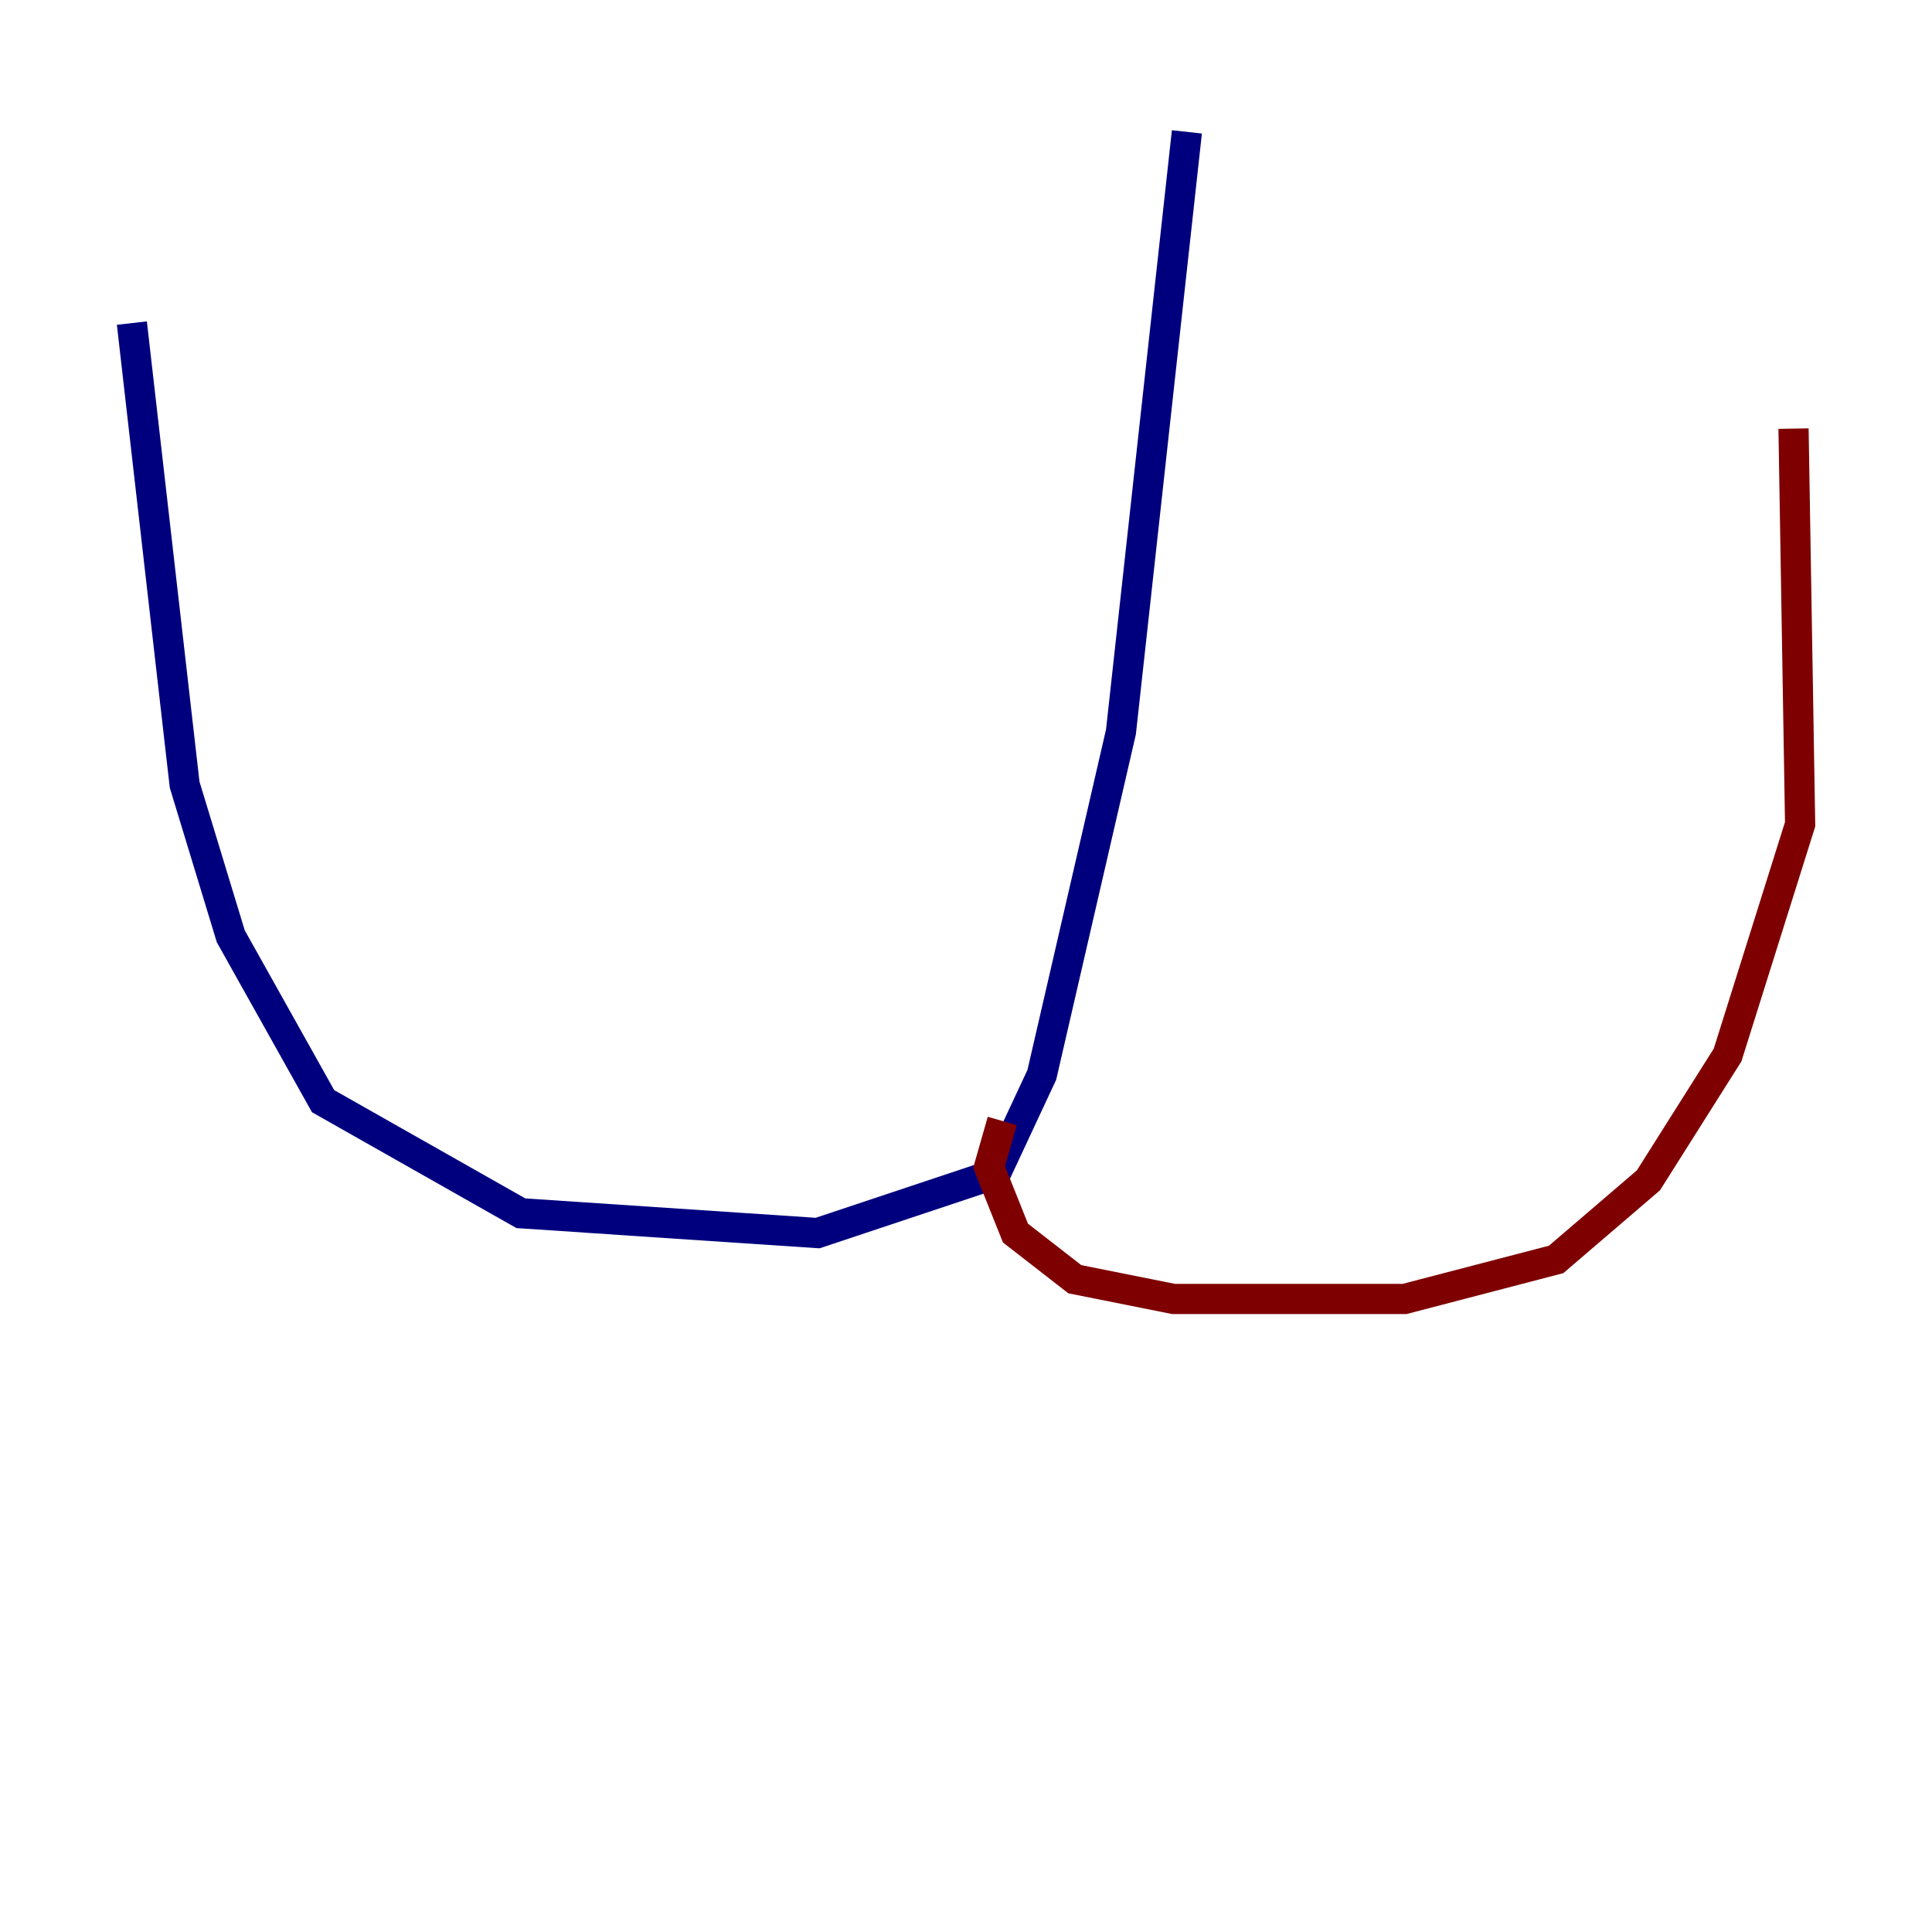 <?xml version="1.0" encoding="utf-8" ?>
<svg baseProfile="tiny" height="128" version="1.2" viewBox="0,0,128,128" width="128" xmlns="http://www.w3.org/2000/svg" xmlns:ev="http://www.w3.org/2001/xml-events" xmlns:xlink="http://www.w3.org/1999/xlink"><defs /><polyline fill="none" points="78.635,8.737 74.266,48.492 69.024,71.208 65.966,77.761 54.171,81.693 34.512,80.382 21.406,72.956 15.29,62.034 12.232,51.986 8.737,21.406" stroke="#00007f" stroke-width="2" /><polyline fill="none" points="66.403,74.266 65.529,77.324 67.276,81.693 71.208,84.751 77.761,86.061 93.051,86.061 103.099,83.44 109.215,78.198 114.457,69.898 119.263,54.608 118.826,28.396" stroke="#7f0000" stroke-width="2" /></svg>